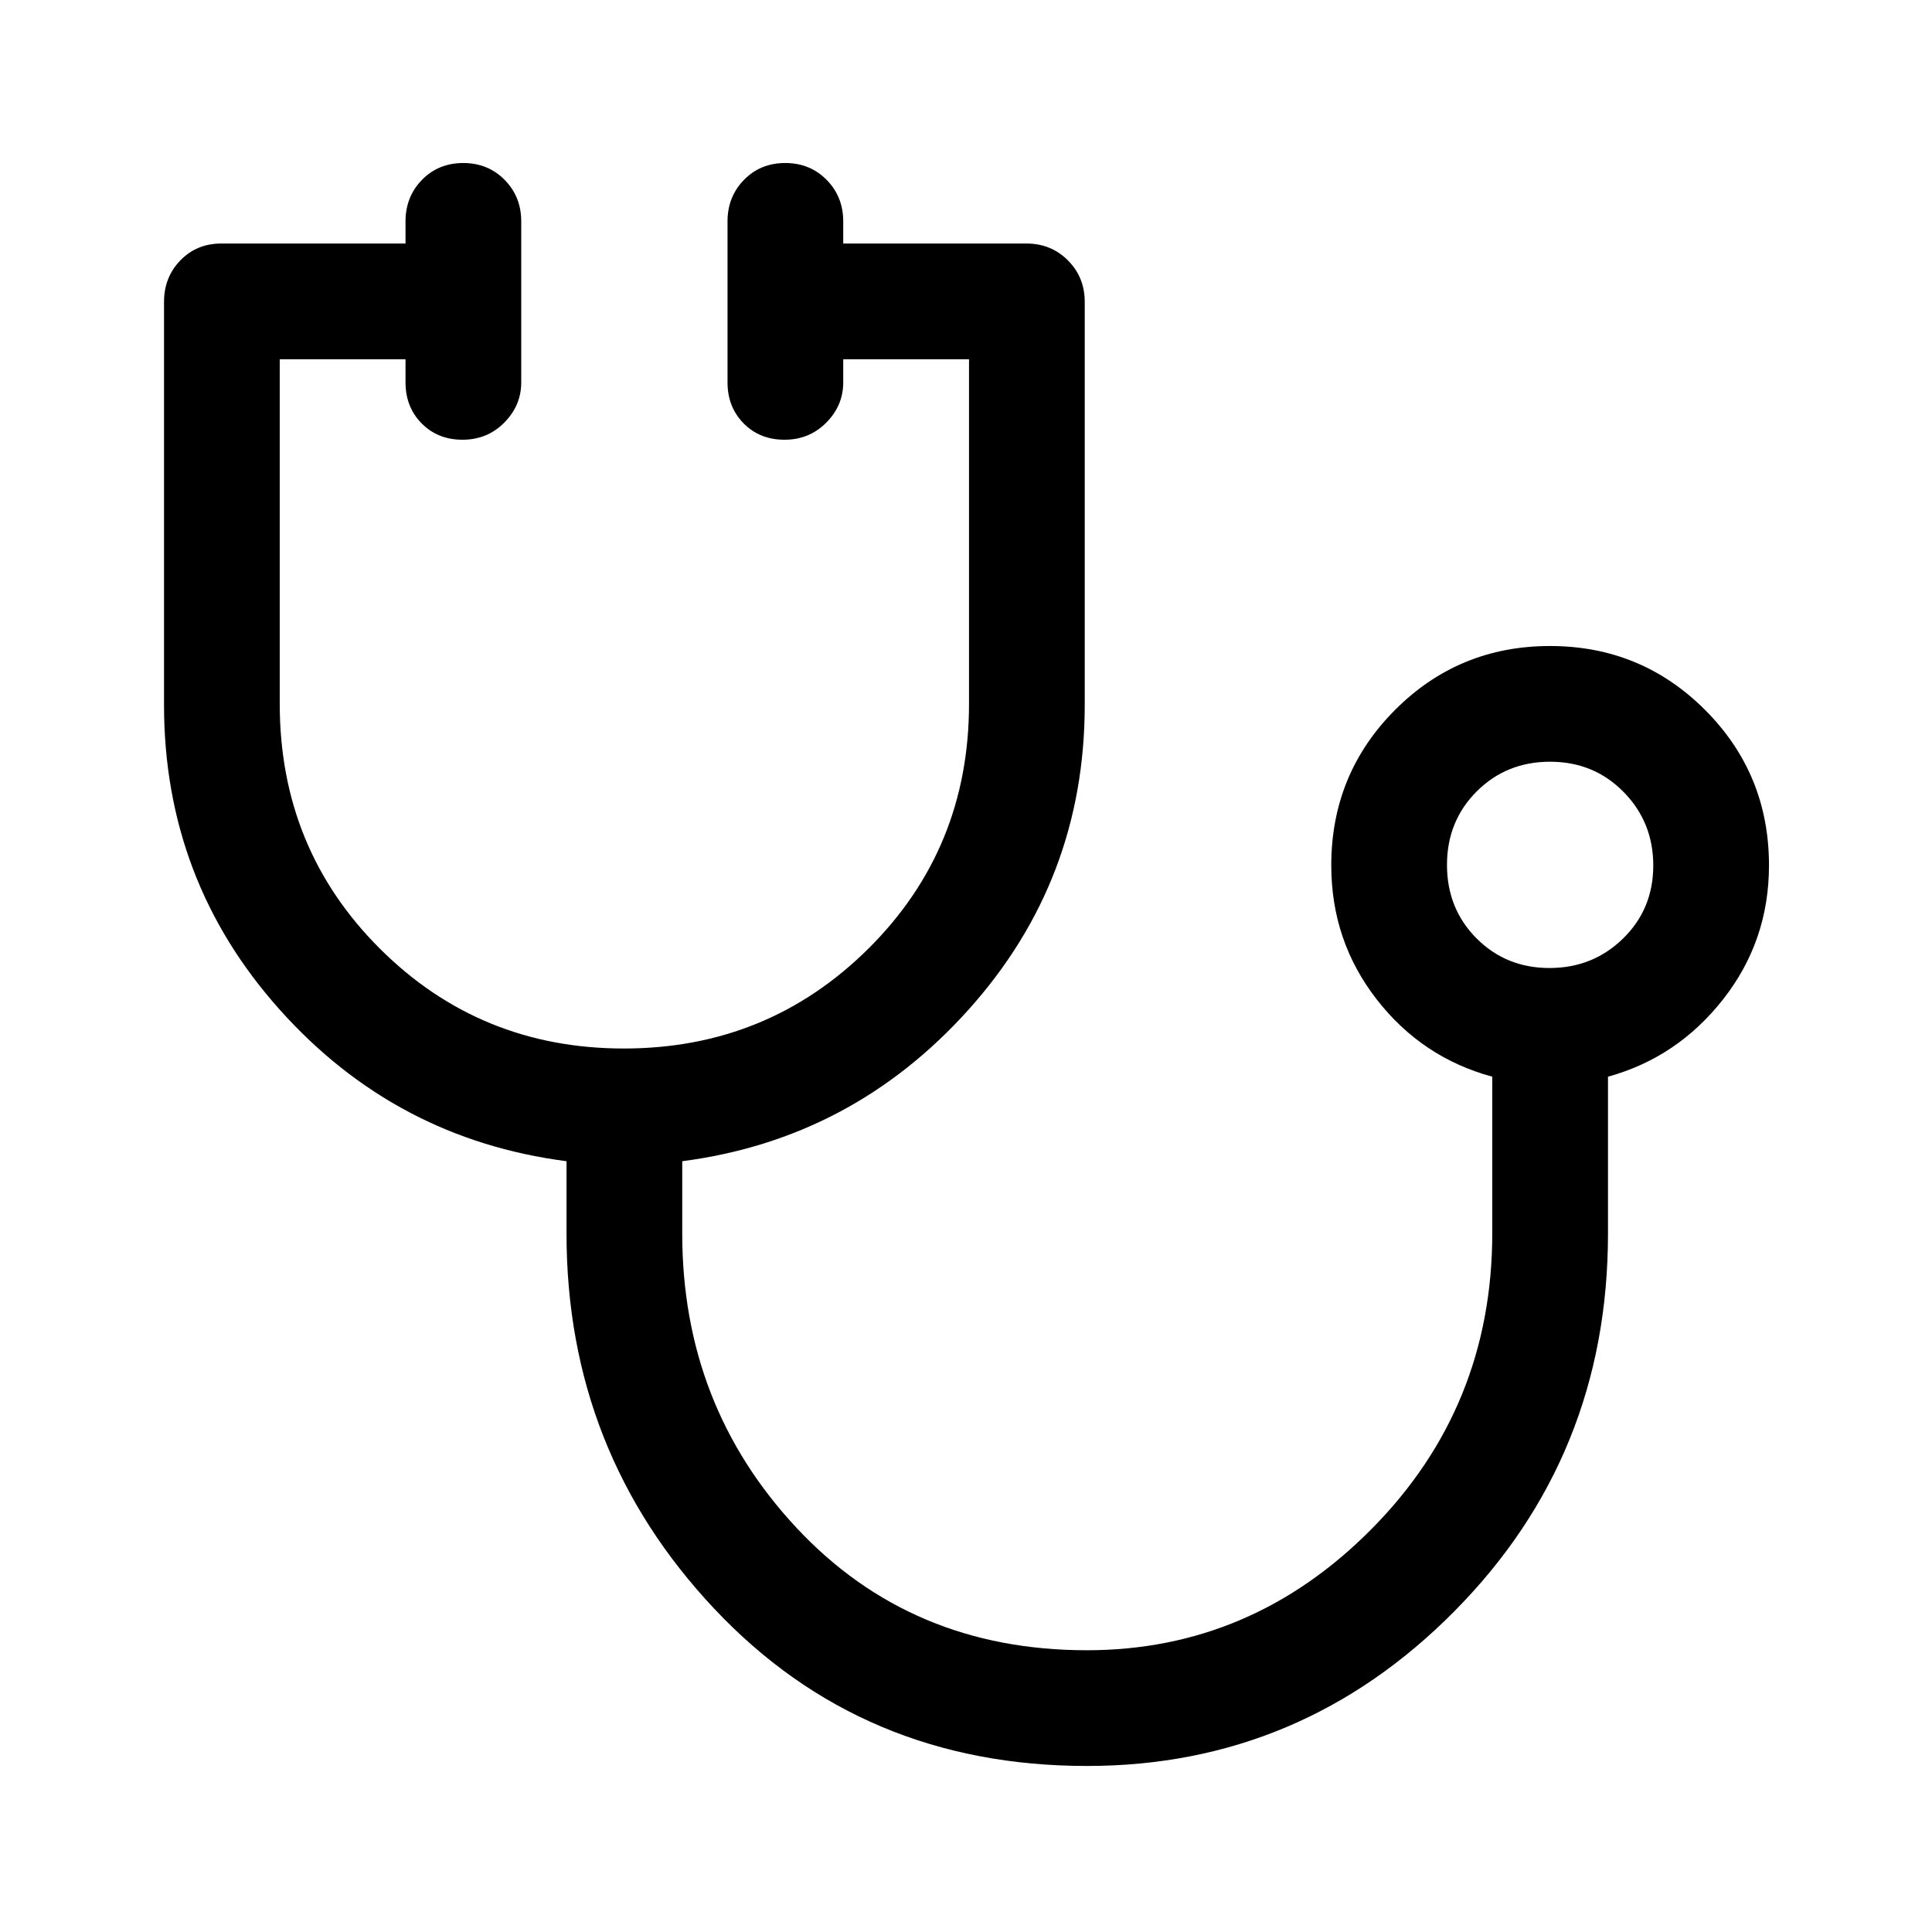 <svg xmlns="http://www.w3.org/2000/svg" height="48" viewBox="0 -960 960 960" width="48"><path d="M540.09-82.5Q428.5-82.5 355-160.54T281.5-347v-36q-85-11-142.5-75.29T81.5-609.76V-810q0-12.25 8.13-20.63Q97.75-839 110-839h91.5v-11q0-12.25 8.18-20.63 8.17-8.37 20.5-8.37 12.32 0 20.57 8.37Q259-862.25 259-850v80q0 11.5-8.43 20-8.42 8.5-20.75 8.5-12.32 0-20.32-8.13-8-8.12-8-20.37v-11.5H139v171.25q0 71.98 49.75 121.62Q238.5-439 310-439t121.5-49.63q50-49.64 50-121.62V-781.5H419v11.5q0 11.5-8.43 20-8.42 8.5-20.75 8.5-12.32 0-20.32-8.13-8-8.12-8-20.37v-80q0-12.25 8.18-20.63 8.17-8.37 20.5-8.37 12.32 0 20.57 8.37Q419-862.25 419-850v11h91q12.25 0 20.63 8.37Q539-822.25 539-810v200.24q0 87.18-57.75 151.47Q423.5-394 339-383v36q0 85.37 56.81 146.19Q452.63-140 540-140q82 0 141.75-60.48 59.75-60.47 59.75-146.8V-425q-35-9.5-57.5-38.5T661.5-530q0-45.46 31.68-77.23 31.67-31.77 77-31.77 45.32 0 77.07 31.77Q879-575.46 879-530q0 37.5-22.75 66.5T799-425v78q0 110.42-76.16 187.46Q646.67-82.5 540.09-82.5ZM769.92-479q21.58 0 36.58-14.67t15-36.25q0-21.58-14.77-36.58t-36.5-15q-21.73 0-36.48 14.77Q719-551.96 719-530.23t14.67 36.48Q748.34-479 769.92-479Zm.08-51Z"/></svg>